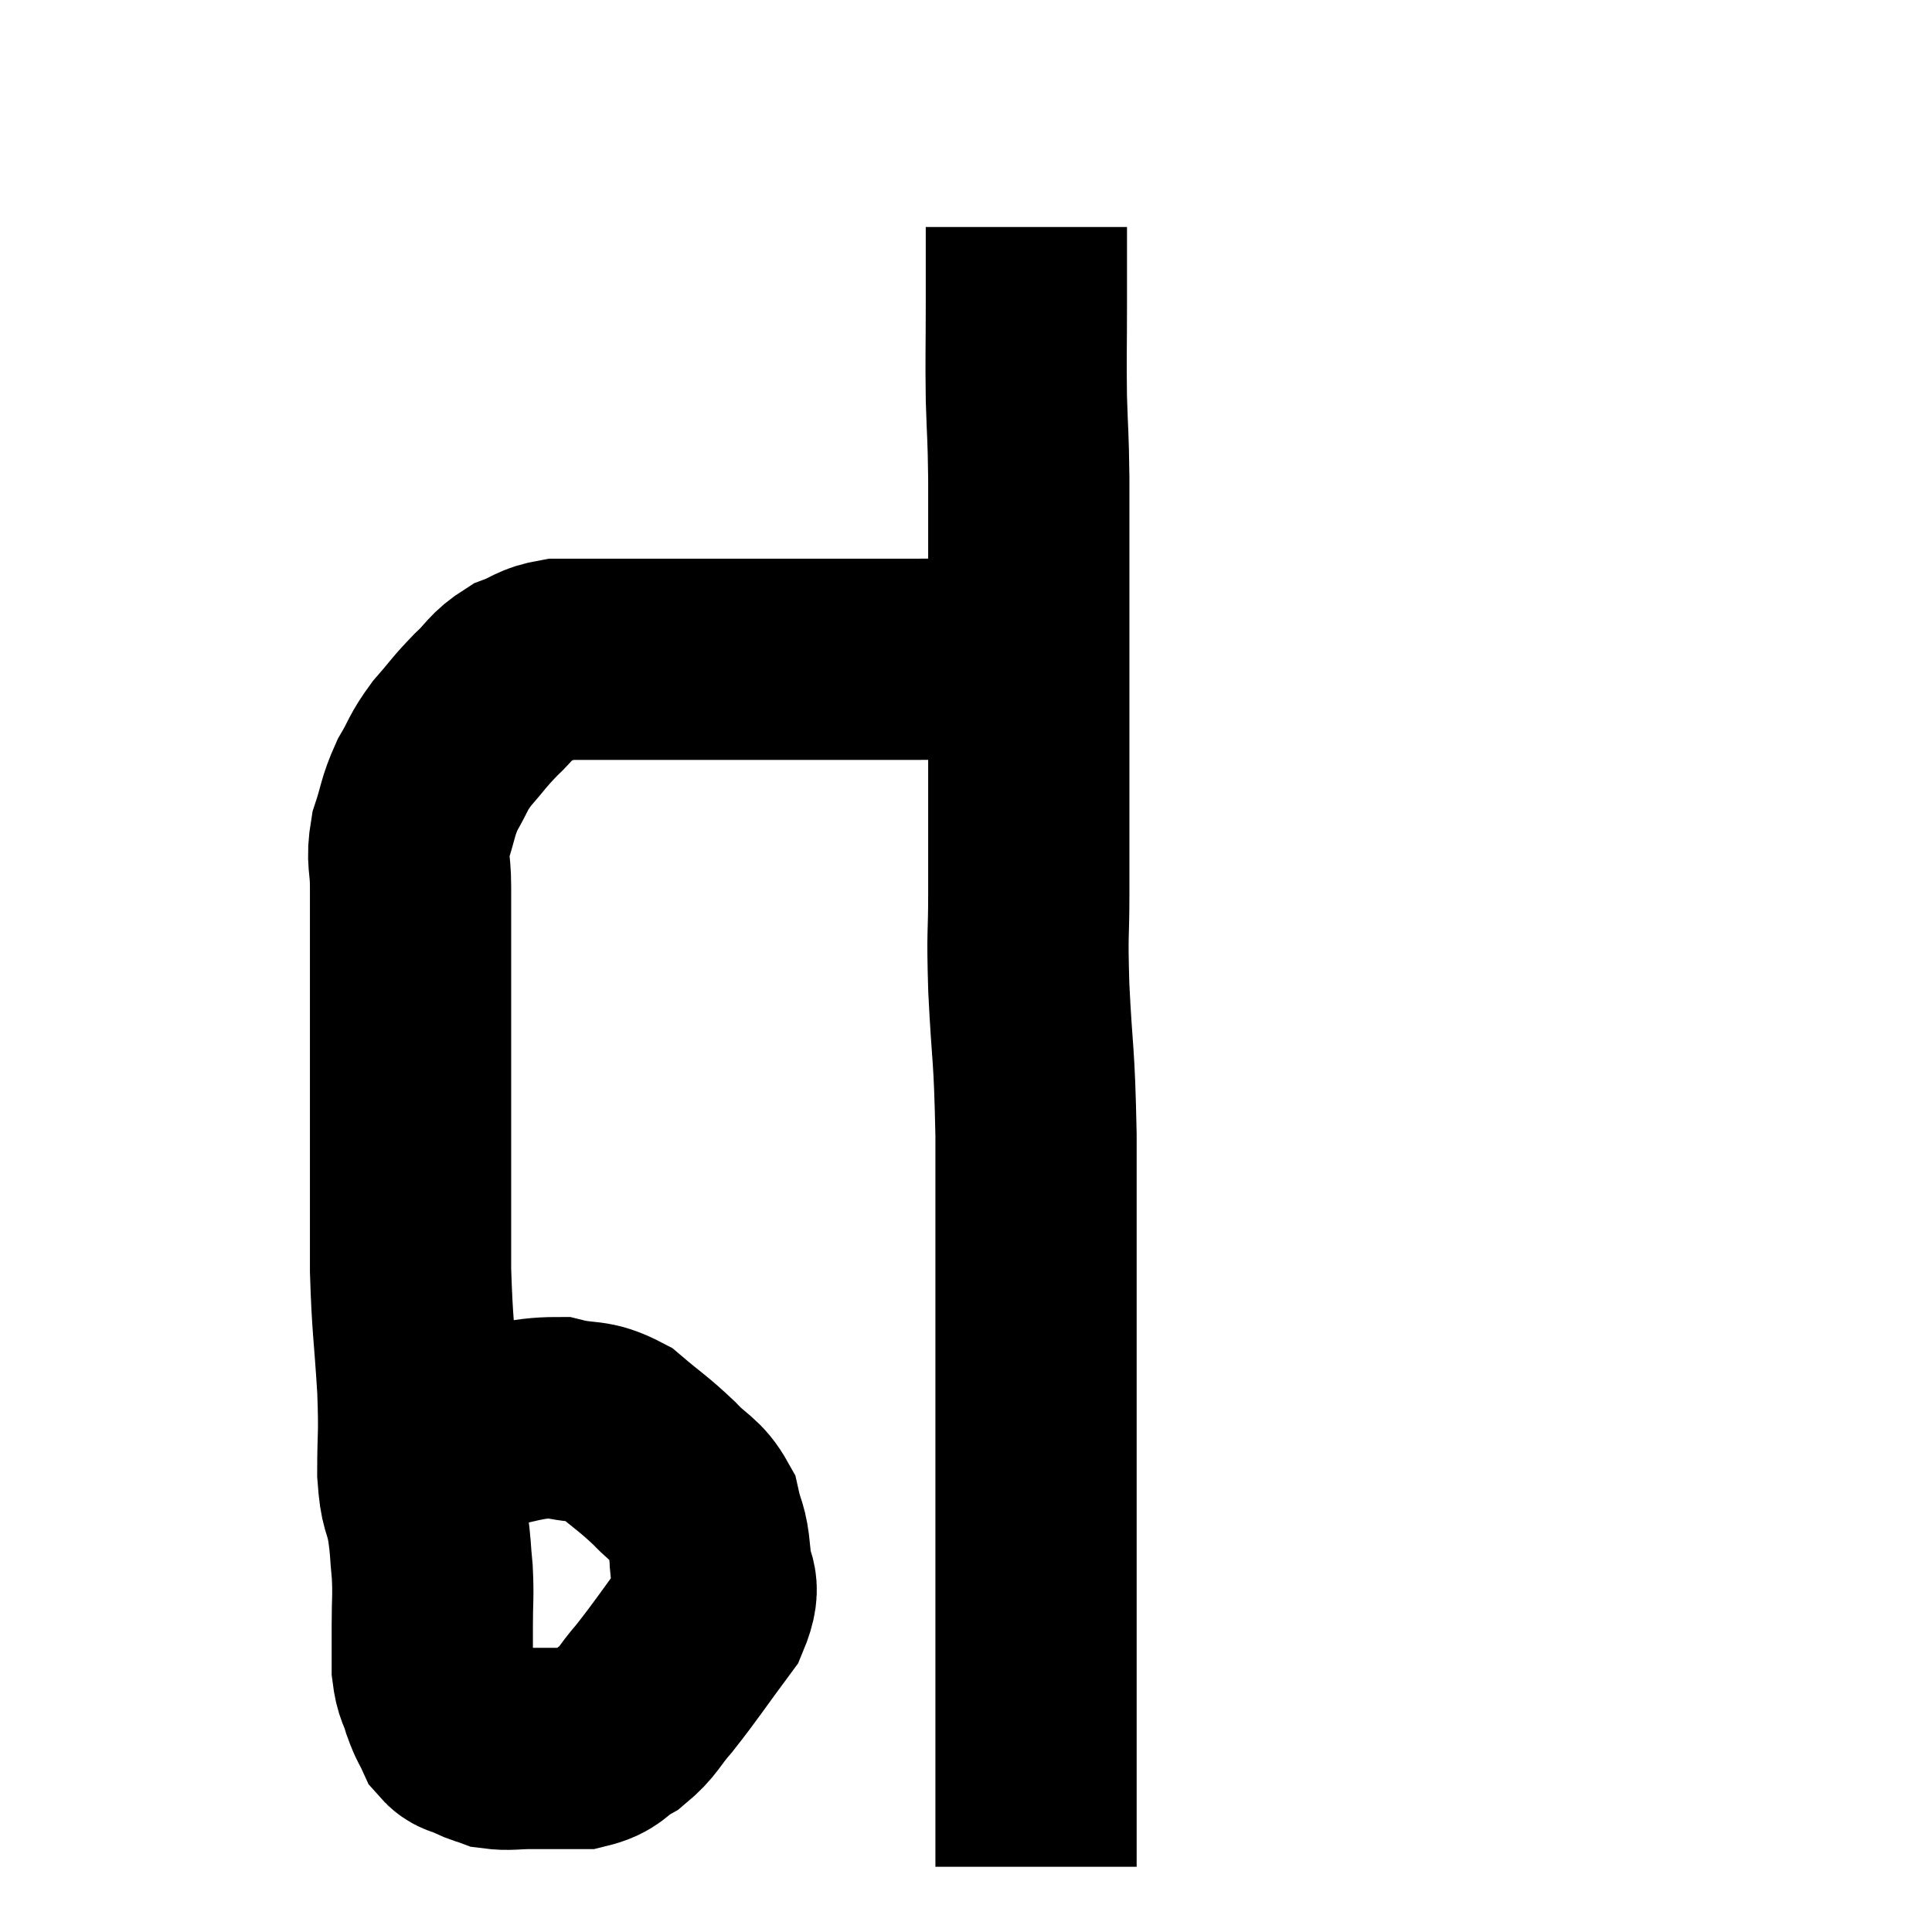 <svg width="48" height="48" viewBox="0 0 48 48" xmlns="http://www.w3.org/2000/svg"><path d="M 10.86 35.76 C 11.25 35.67, 10.89 35.715, 11.64 35.58 C 12.75 35.4, 12.945 35.22, 13.86 35.22 C 14.58 35.4, 14.64 35.235, 15.3 35.58 C 15.9 36.09, 15.975 36.105, 16.5 36.6 C 16.95 37.08, 17.115 37.05, 17.4 37.56 C 17.52 38.1, 17.58 38.01, 17.64 38.64 C 17.64 39.36, 17.985 39.255, 17.64 40.08 C 16.95 41.01, 16.815 41.235, 16.26 41.94 C 15.84 42.42, 15.87 42.525, 15.42 42.9 C 14.94 43.17, 15.015 43.305, 14.46 43.44 C 13.83 43.44, 13.74 43.44, 13.2 43.44 C 12.75 43.44, 12.645 43.485, 12.3 43.44 C 12.06 43.35, 12.075 43.38, 11.82 43.26 C 11.55 43.11, 11.49 43.2, 11.28 42.96 C 11.13 42.63, 11.115 42.675, 10.98 42.3 C 10.86 41.88, 10.8 41.94, 10.74 41.46 C 10.74 40.92, 10.74 40.98, 10.74 40.38 C 10.74 39.72, 10.77 39.69, 10.74 39.06 C 10.68 38.46, 10.71 38.475, 10.62 37.86 C 10.5 37.23, 10.44 37.44, 10.38 36.6 C 10.38 35.55, 10.425 35.76, 10.38 34.5 C 10.29 33.03, 10.245 32.985, 10.2 31.56 C 10.2 30.18, 10.2 30.345, 10.2 28.8 C 10.2 27.09, 10.2 26.64, 10.2 25.38 C 10.2 24.57, 10.2 24.6, 10.2 23.76 C 10.2 22.89, 10.2 22.77, 10.2 22.02 C 10.2 21.39, 10.095 21.39, 10.2 20.76 C 10.41 20.13, 10.365 20.07, 10.62 19.5 C 10.92 18.99, 10.86 18.975, 11.22 18.48 C 11.64 18, 11.64 17.955, 12.06 17.52 C 12.48 17.13, 12.45 17.025, 12.9 16.74 C 13.38 16.56, 13.35 16.47, 13.86 16.38 C 14.4 16.38, 14.31 16.38, 14.94 16.38 C 15.66 16.38, 15.45 16.38, 16.38 16.38 C 17.52 16.38, 17.49 16.38, 18.66 16.38 C 19.86 16.38, 20.025 16.38, 21.06 16.38 C 21.93 16.38, 22.08 16.38, 22.8 16.38 C 23.37 16.38, 23.295 16.365, 23.94 16.38 C 24.66 16.41, 24.915 16.425, 25.38 16.44 C 25.59 16.44, 25.62 16.44, 25.8 16.44 C 25.95 16.44, 26.025 16.44, 26.1 16.44 L 26.1 16.44" fill="none" stroke="black" stroke-width="5"></path><path d="M 25.5 5.64 C 25.5 6.6, 25.5 6.495, 25.5 7.56 C 25.5 8.73, 25.485 8.82, 25.5 9.9 C 25.53 10.89, 25.545 10.725, 25.56 11.88 C 25.56 13.2, 25.56 13.02, 25.56 14.52 C 25.56 16.2, 25.56 15.96, 25.56 17.88 C 25.56 20.04, 25.56 20.535, 25.56 22.2 C 25.56 23.37, 25.515 23.04, 25.56 24.54 C 25.65 26.37, 25.695 26.025, 25.74 28.2 C 25.74 30.72, 25.74 30.48, 25.74 33.24 C 25.74 36.24, 25.74 36.765, 25.74 39.24 C 25.74 41.19, 25.74 41.49, 25.74 43.14 C 25.74 44.49, 25.74 45.045, 25.74 45.84 C 25.74 46.08, 25.74 46.2, 25.74 46.32 C 25.74 46.32, 25.74 46.305, 25.74 46.32 L 25.74 46.38" fill="none" stroke="black" stroke-width="5"></path></svg>